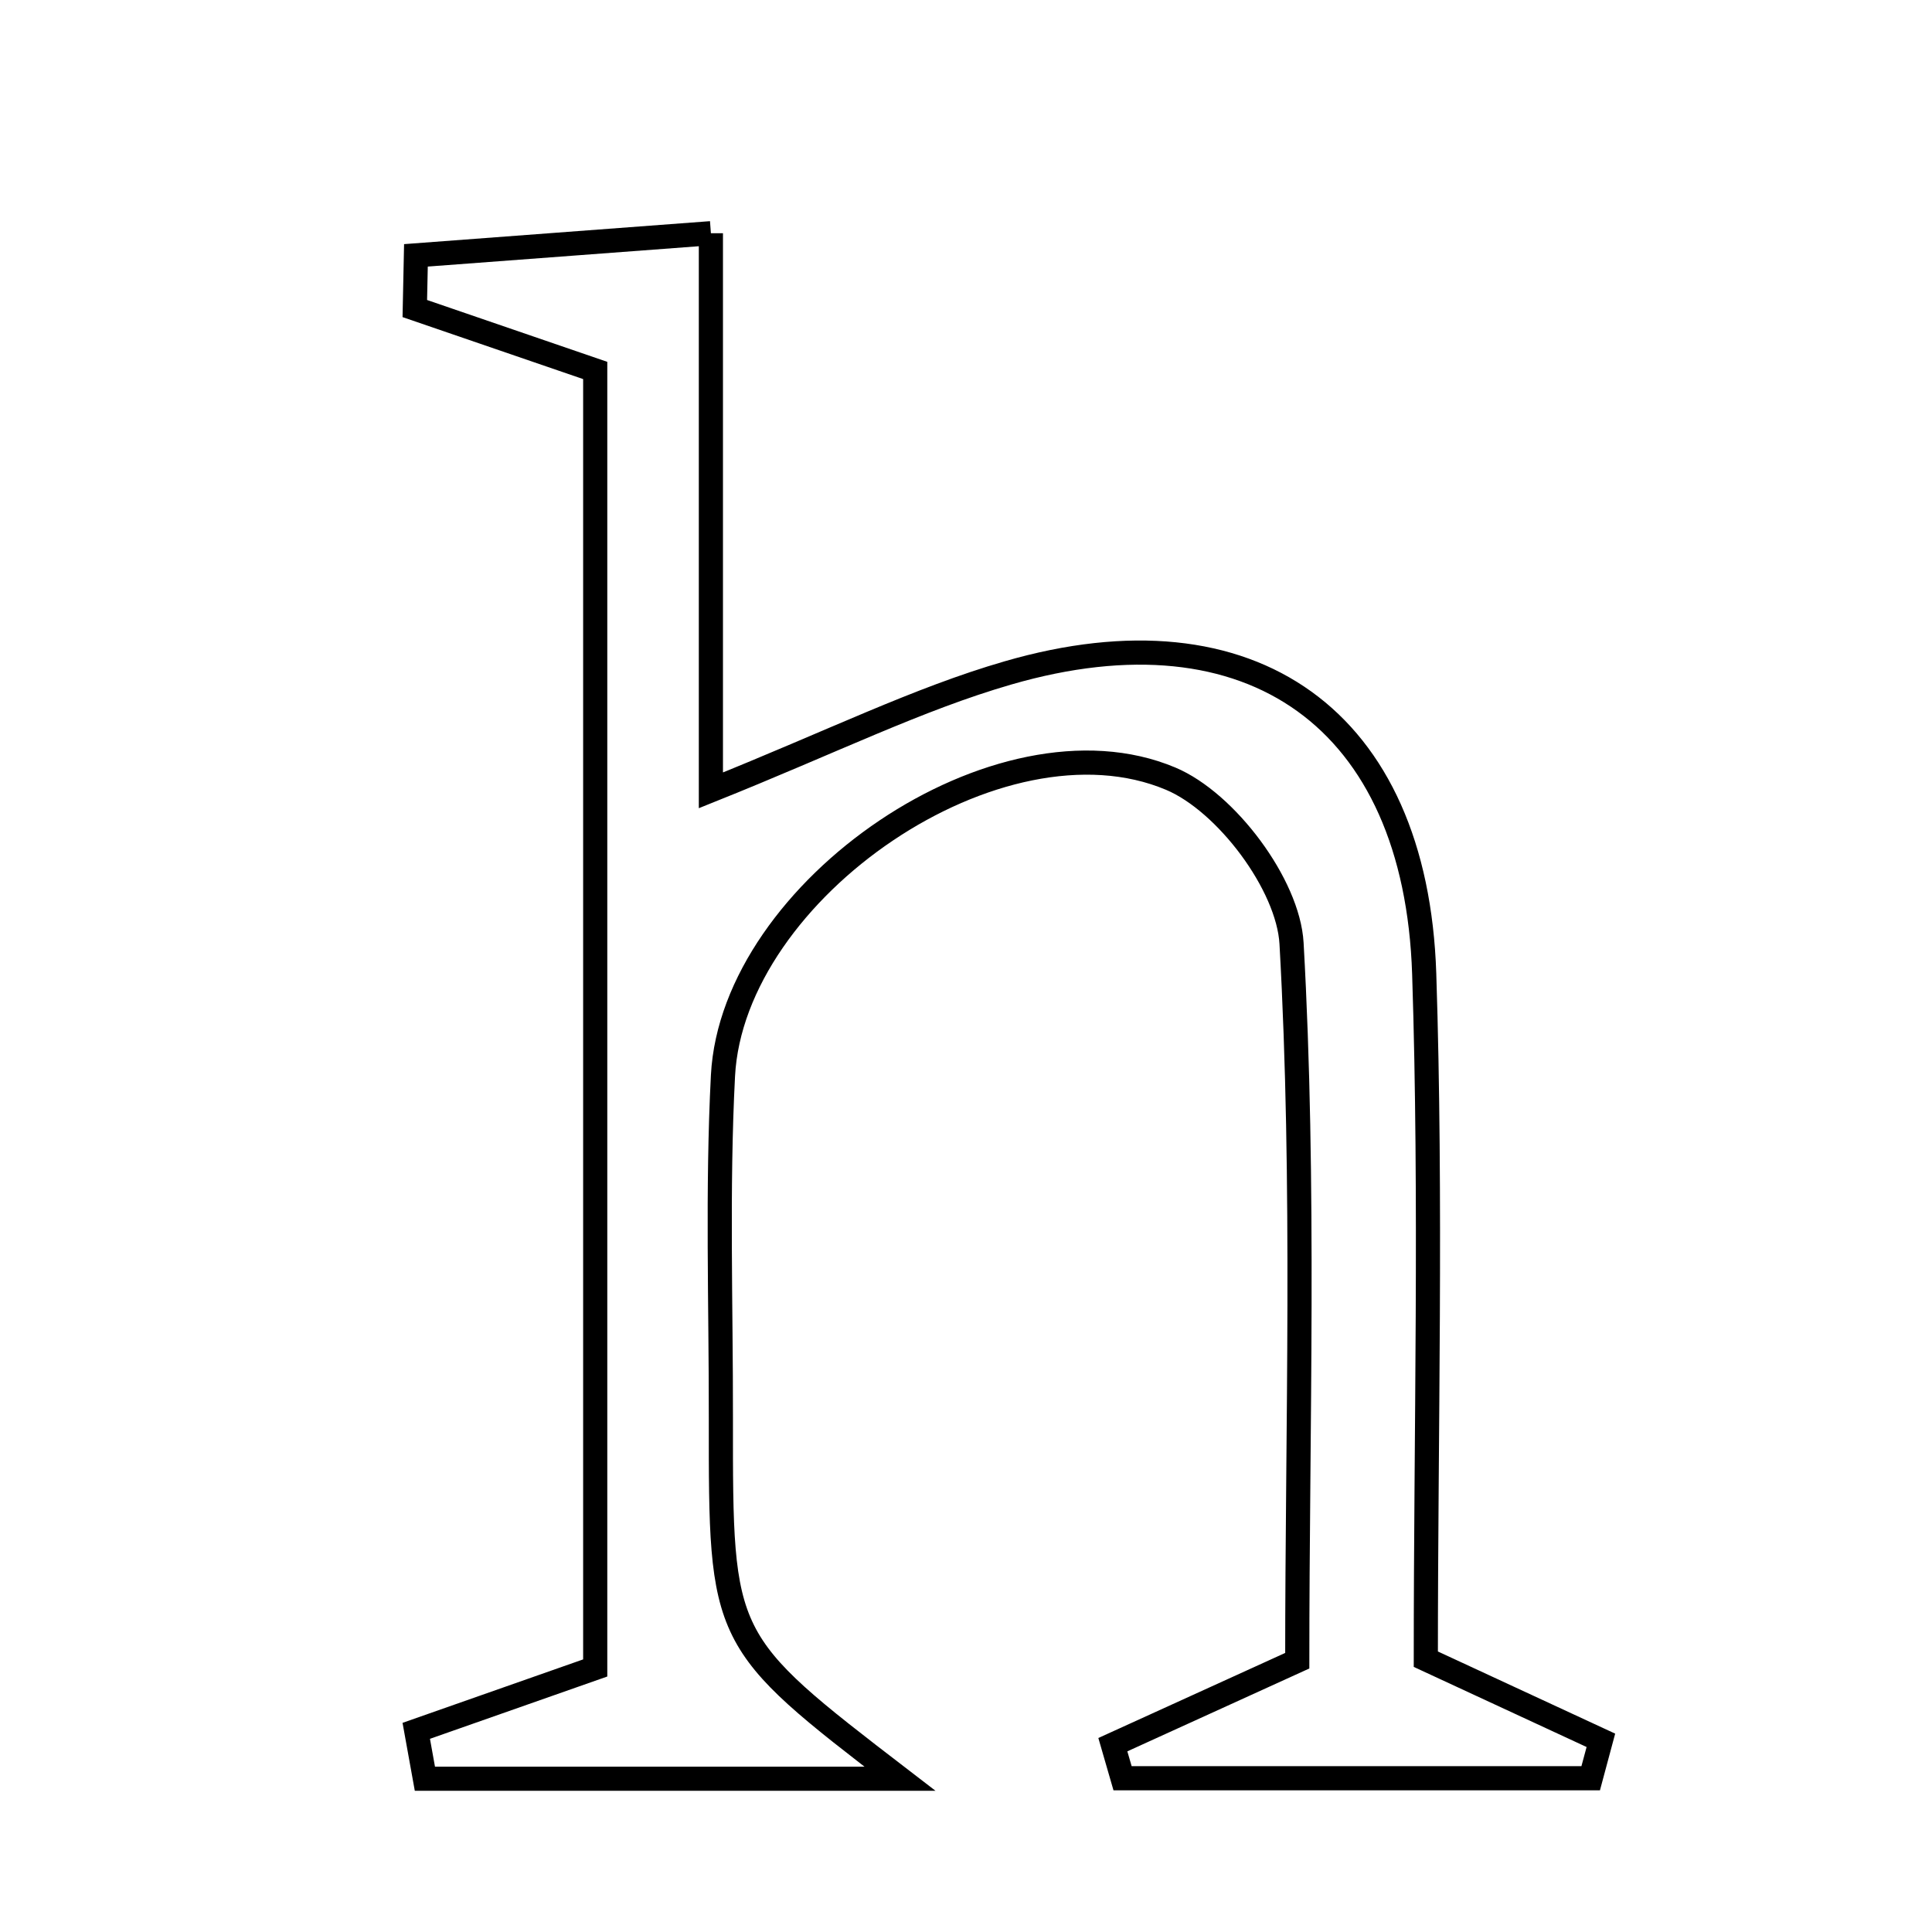 <svg xmlns="http://www.w3.org/2000/svg" viewBox="0.0 0.0 24.0 24.0" height="200px" width="200px"><path fill="none" stroke="black" stroke-width=".3" stroke-opacity="1.0"  filling="0" d="M8.831 2.897 C8.831 5.224 8.831 7.343 8.831 9.818 C10.342 9.212 11.402 8.683 12.522 8.359 C15.548 7.481 17.589 8.935 17.692 12.097 C17.784 14.931 17.712 17.77 17.712 20.611 C18.513 20.982 19.2 21.301 19.887 21.619 C19.845 21.777 19.802 21.933 19.76 22.09 C17.822 22.09 15.883 22.09 13.945 22.09 C13.905 21.951 13.864 21.812 13.824 21.673 C14.505 21.363 15.186 21.053 16.115 20.63 C16.115 17.736 16.213 14.72 16.044 11.719 C16.003 10.99 15.232 9.963 14.543 9.673 C12.417 8.777 9.101 11.054 8.981 13.363 C8.908 14.78 8.957 16.204 8.955 17.626 C8.953 20.386 8.954 20.386 11.18 22.096 C9.013 22.096 7.145 22.096 5.278 22.096 C5.242 21.898 5.207 21.699 5.171 21.501 C5.897 21.246 6.622 20.991 7.394 20.72 C7.394 15.312 7.394 10.018 7.394 4.602 C6.632 4.34 5.893 4.087 5.153 3.833 C5.158 3.612 5.163 3.392 5.167 3.172 C6.262 3.089 7.356 3.007 8.831 2.897"></path></svg>